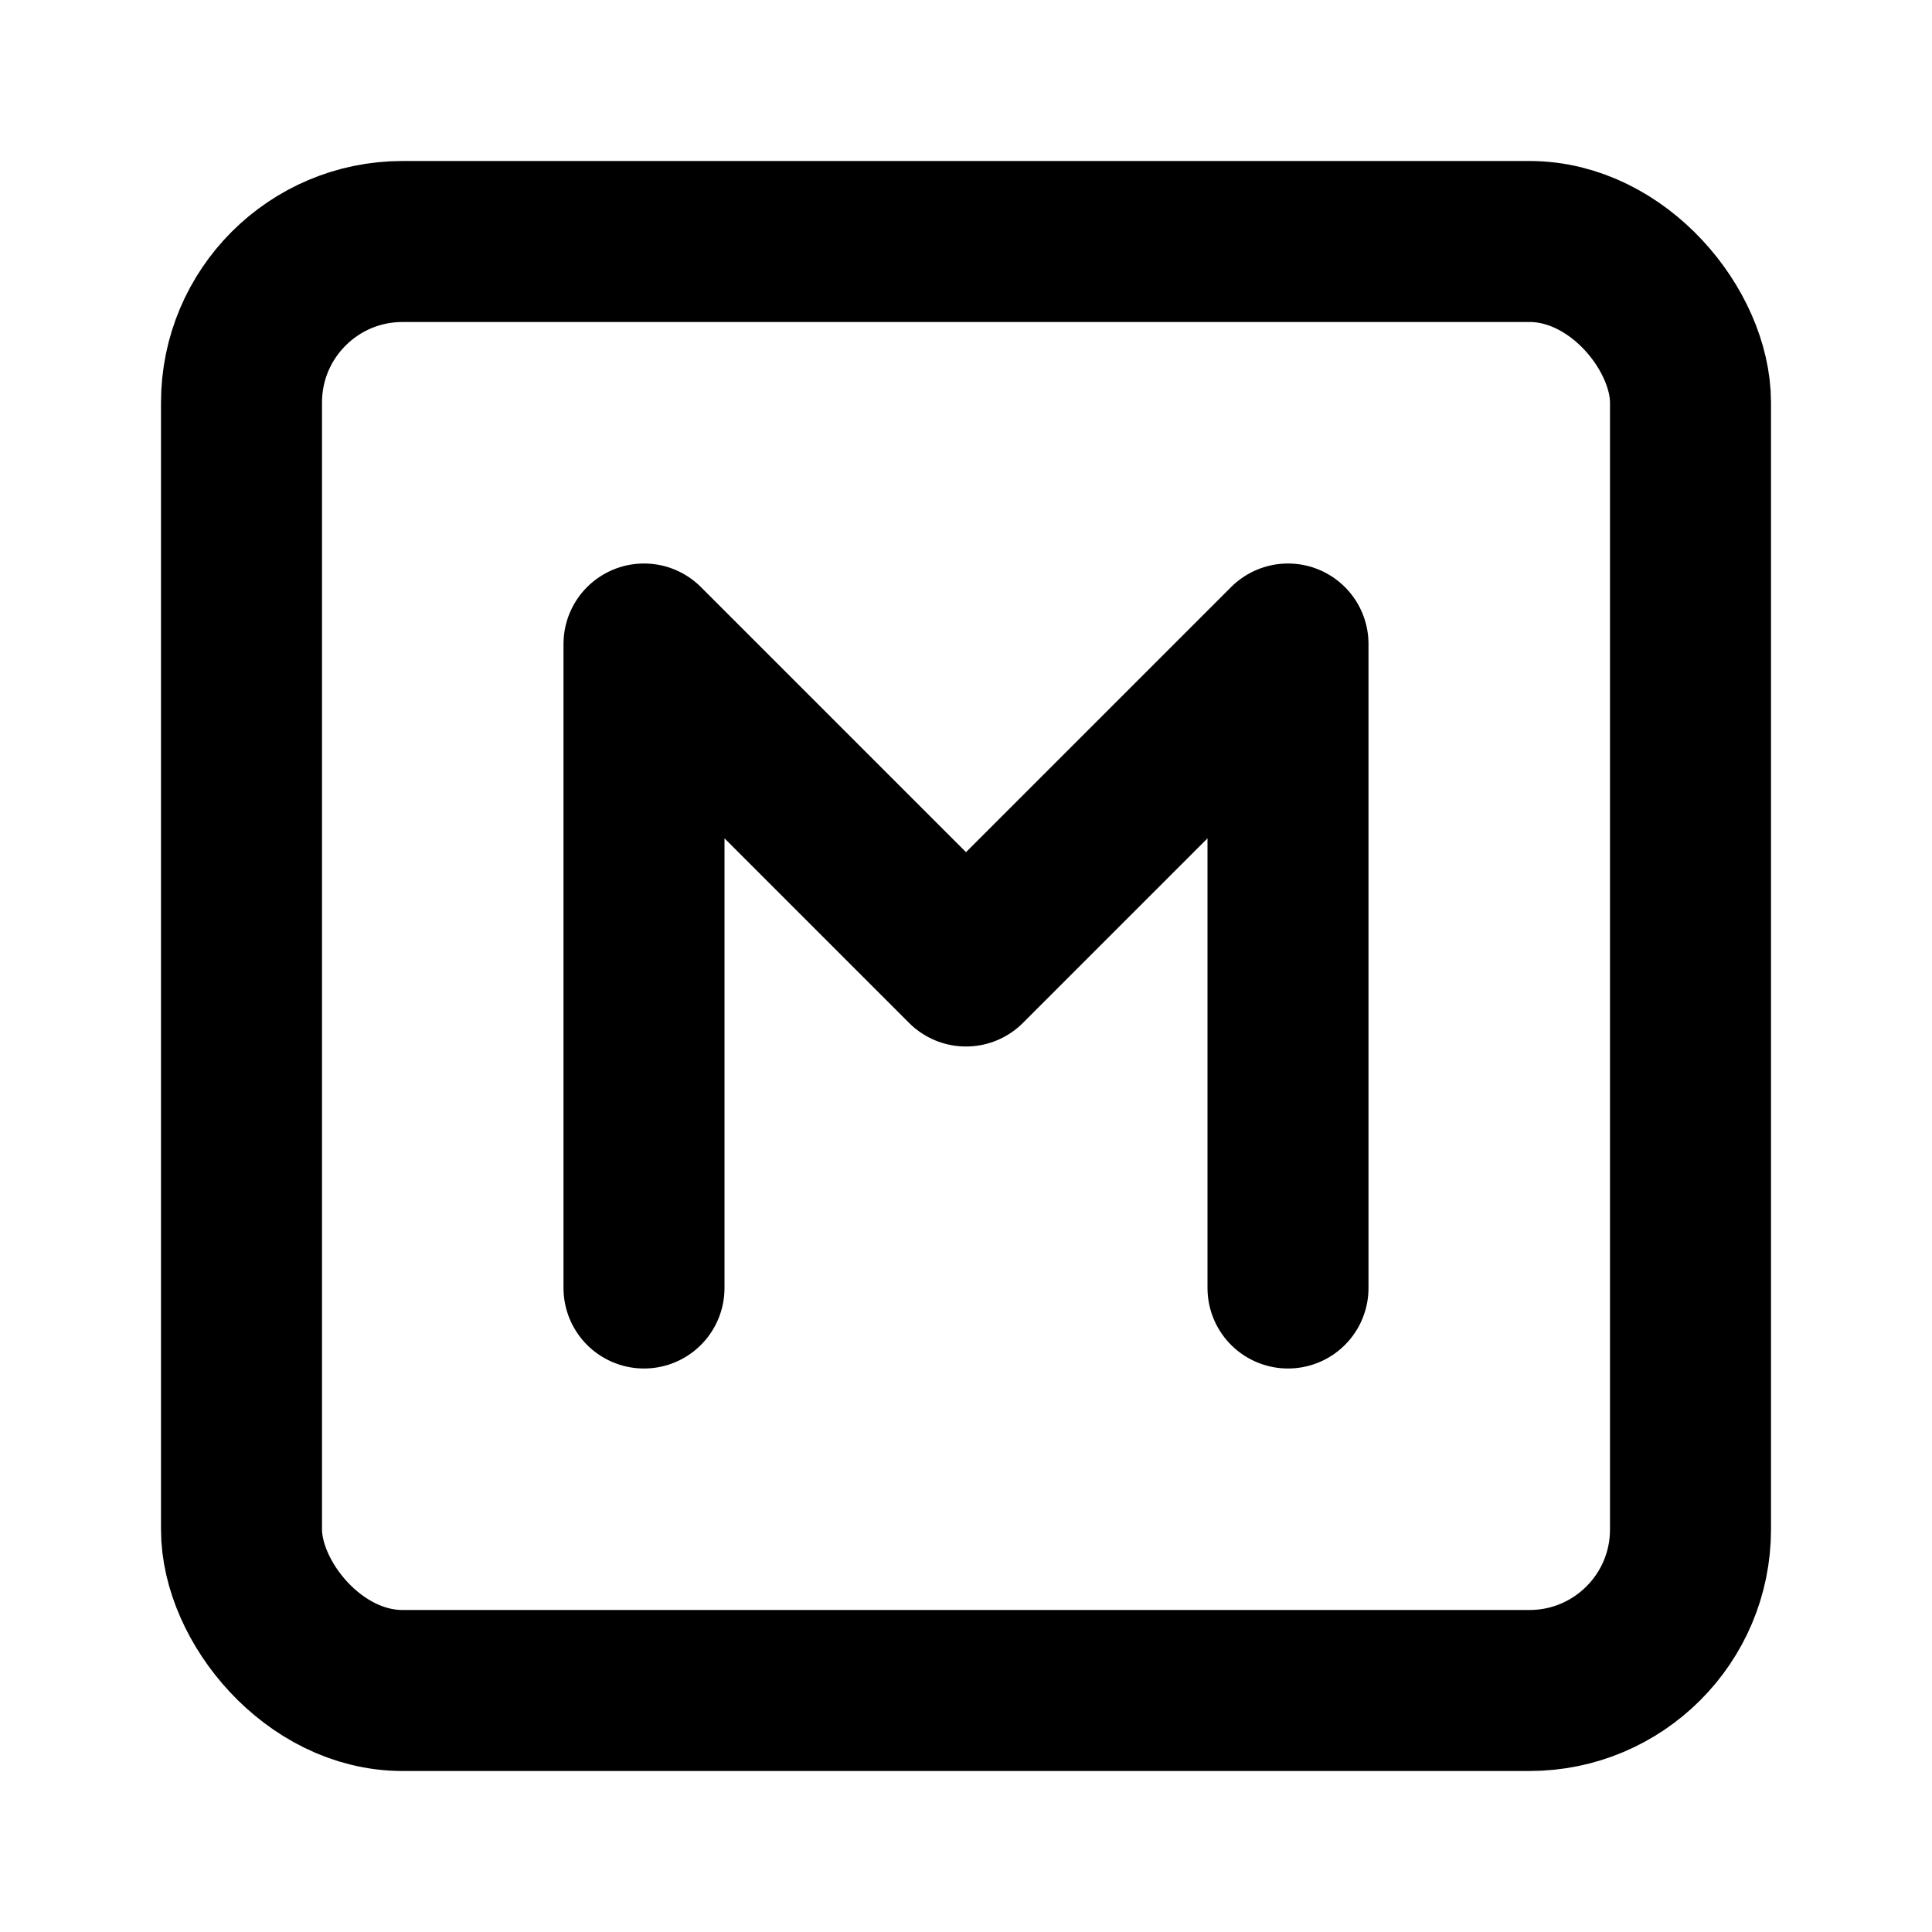 <svg xmlns="http://www.w3.org/2000/svg" width="24" height="24" viewBox="0 0 24 24" fill="none" stroke="#000000" stroke-width="2" stroke-linecap="round" stroke-linejoin="round" class="lucide lucide-square-m-icon lucide-square-m"><rect width="18" height="18" x="3" y="3" rx="2"/><path d="M8 16V8l4 4 4-4v8"/></svg>